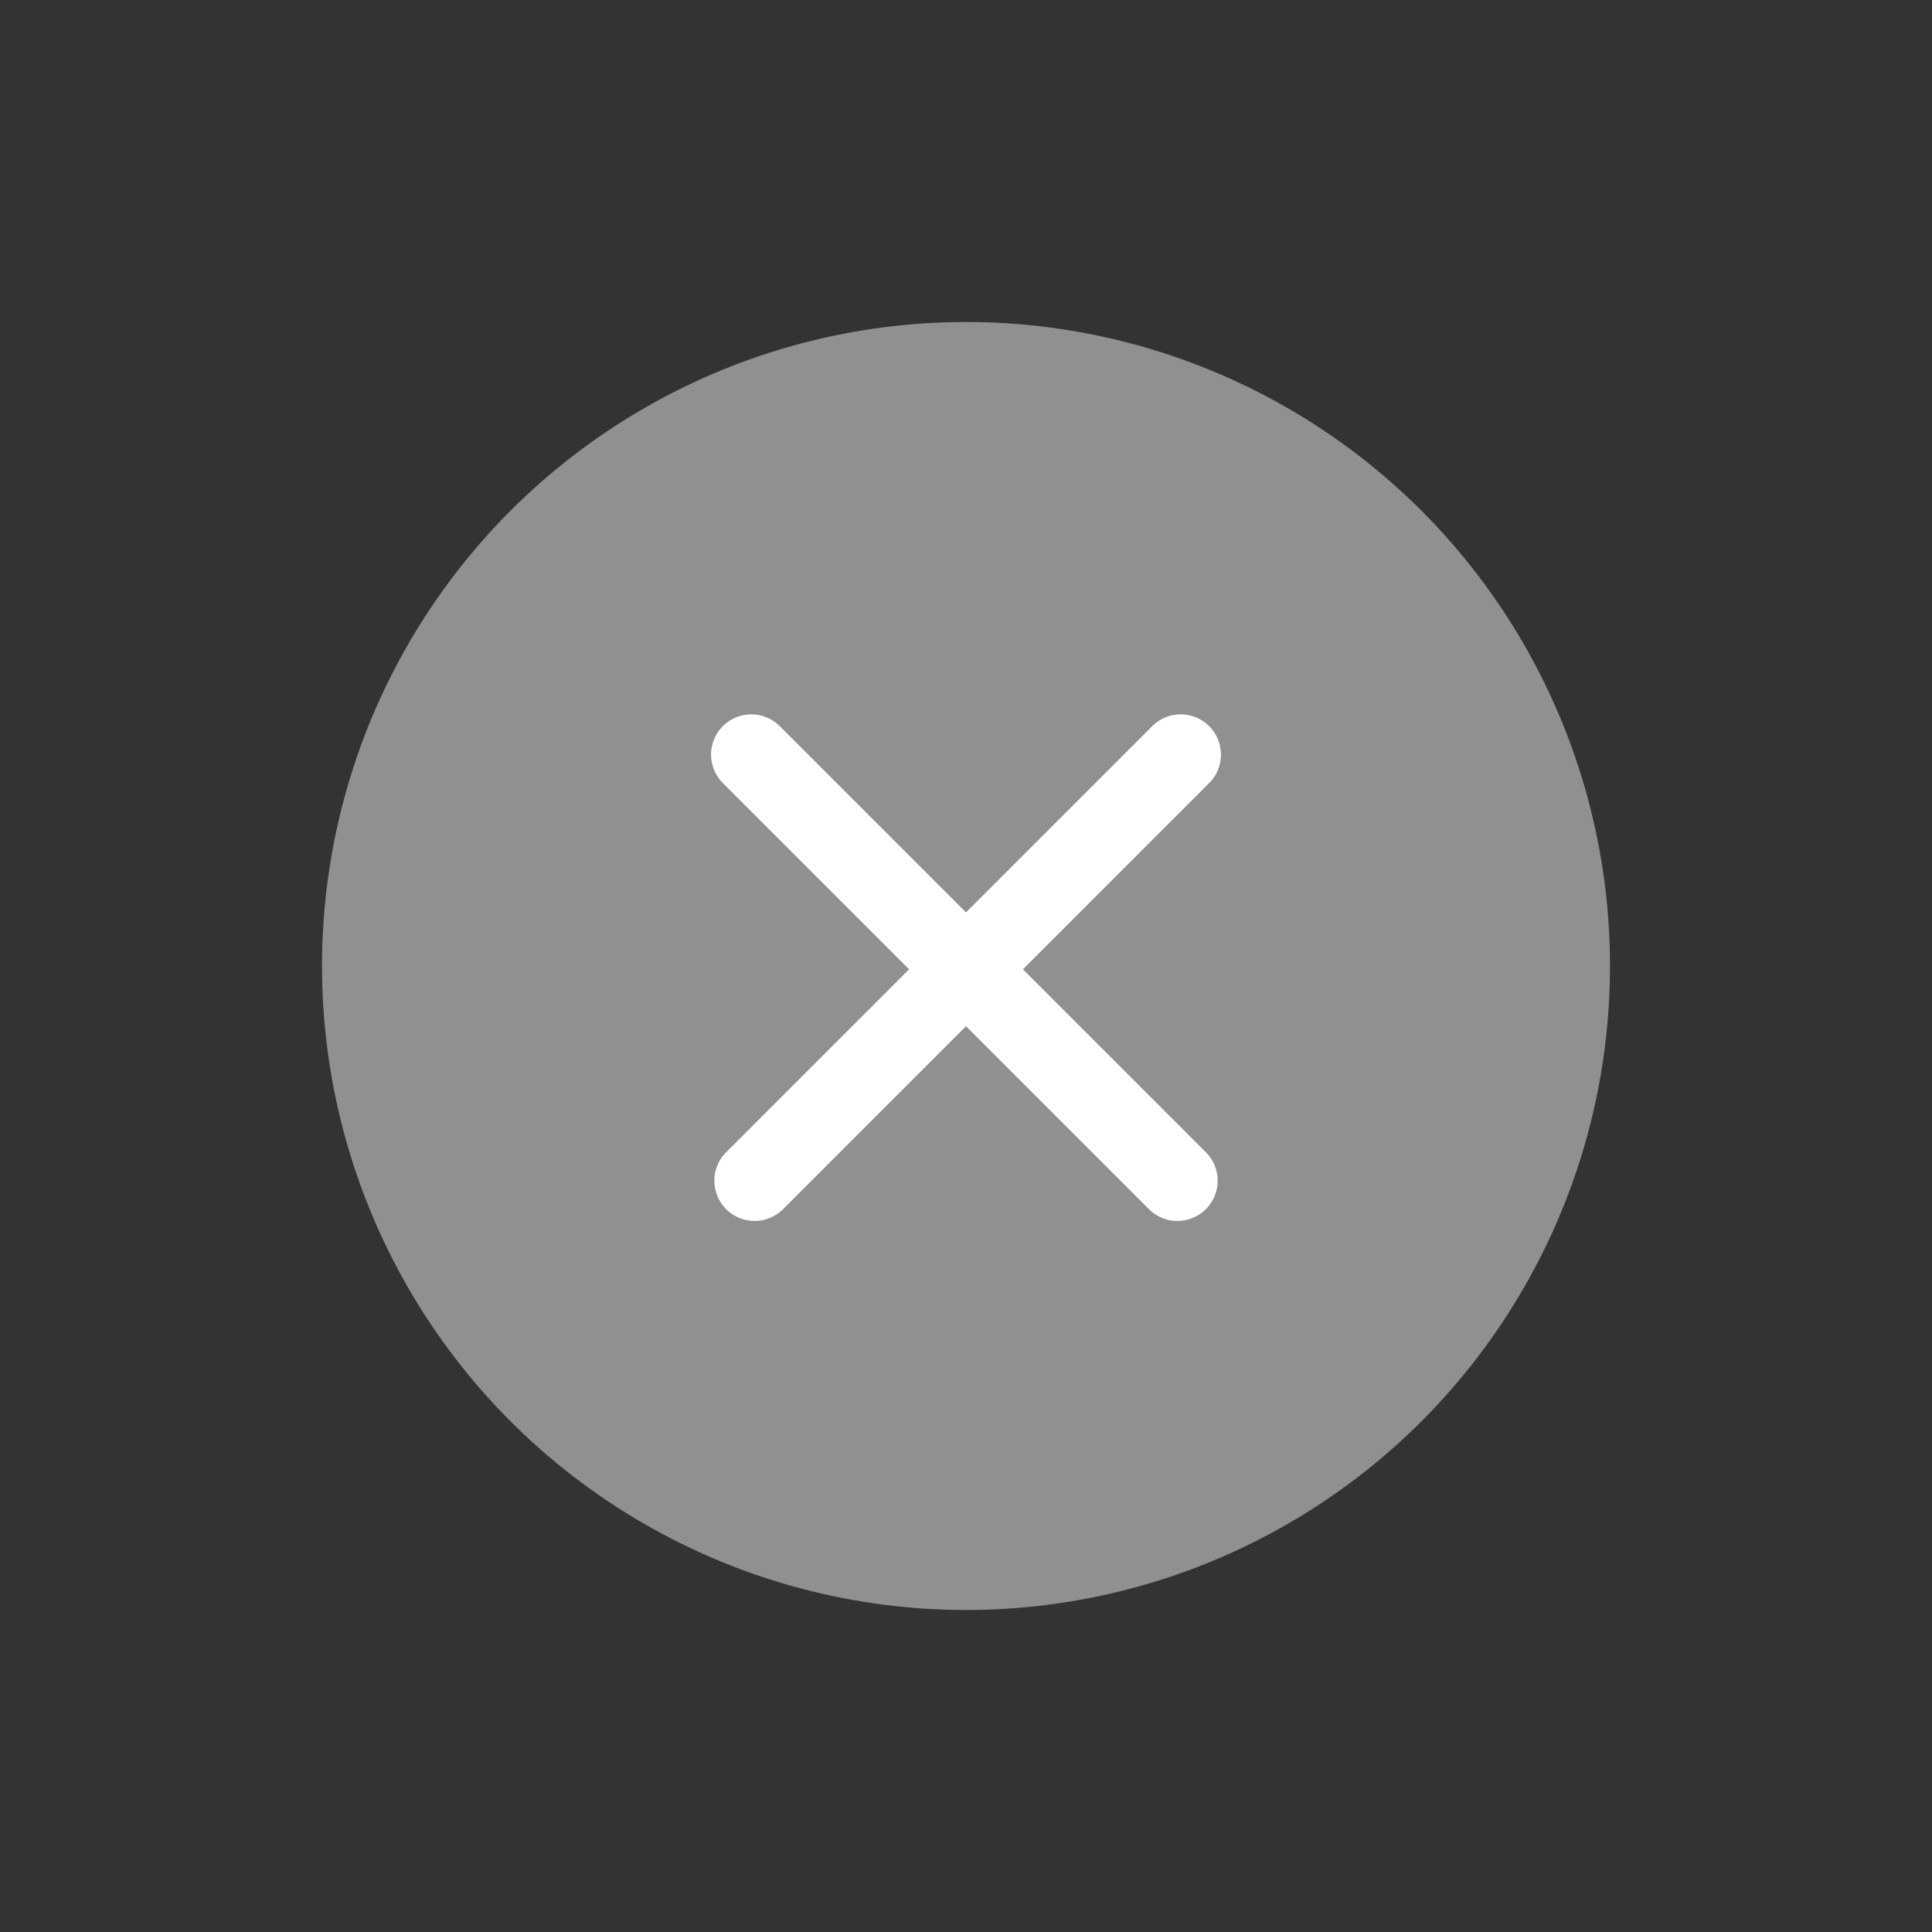 <svg width="24" height="24" viewBox="0 0 24 24" fill="none" xmlns="http://www.w3.org/2000/svg">
<rect x="0" y="0" width="24" height="24" fill="#333333" stroke="none"/>
<circle cx="12" cy="12" r="8" fill="#909090"/>
<line x1="14.667" y1="9.374" x2="9.374" y2="14.667" stroke="white" stroke-linecap="round"/>
<line x1="14.626" y1="14.667" x2="9.333" y2="9.374" stroke="white" stroke-linecap="round"/>
</svg>
